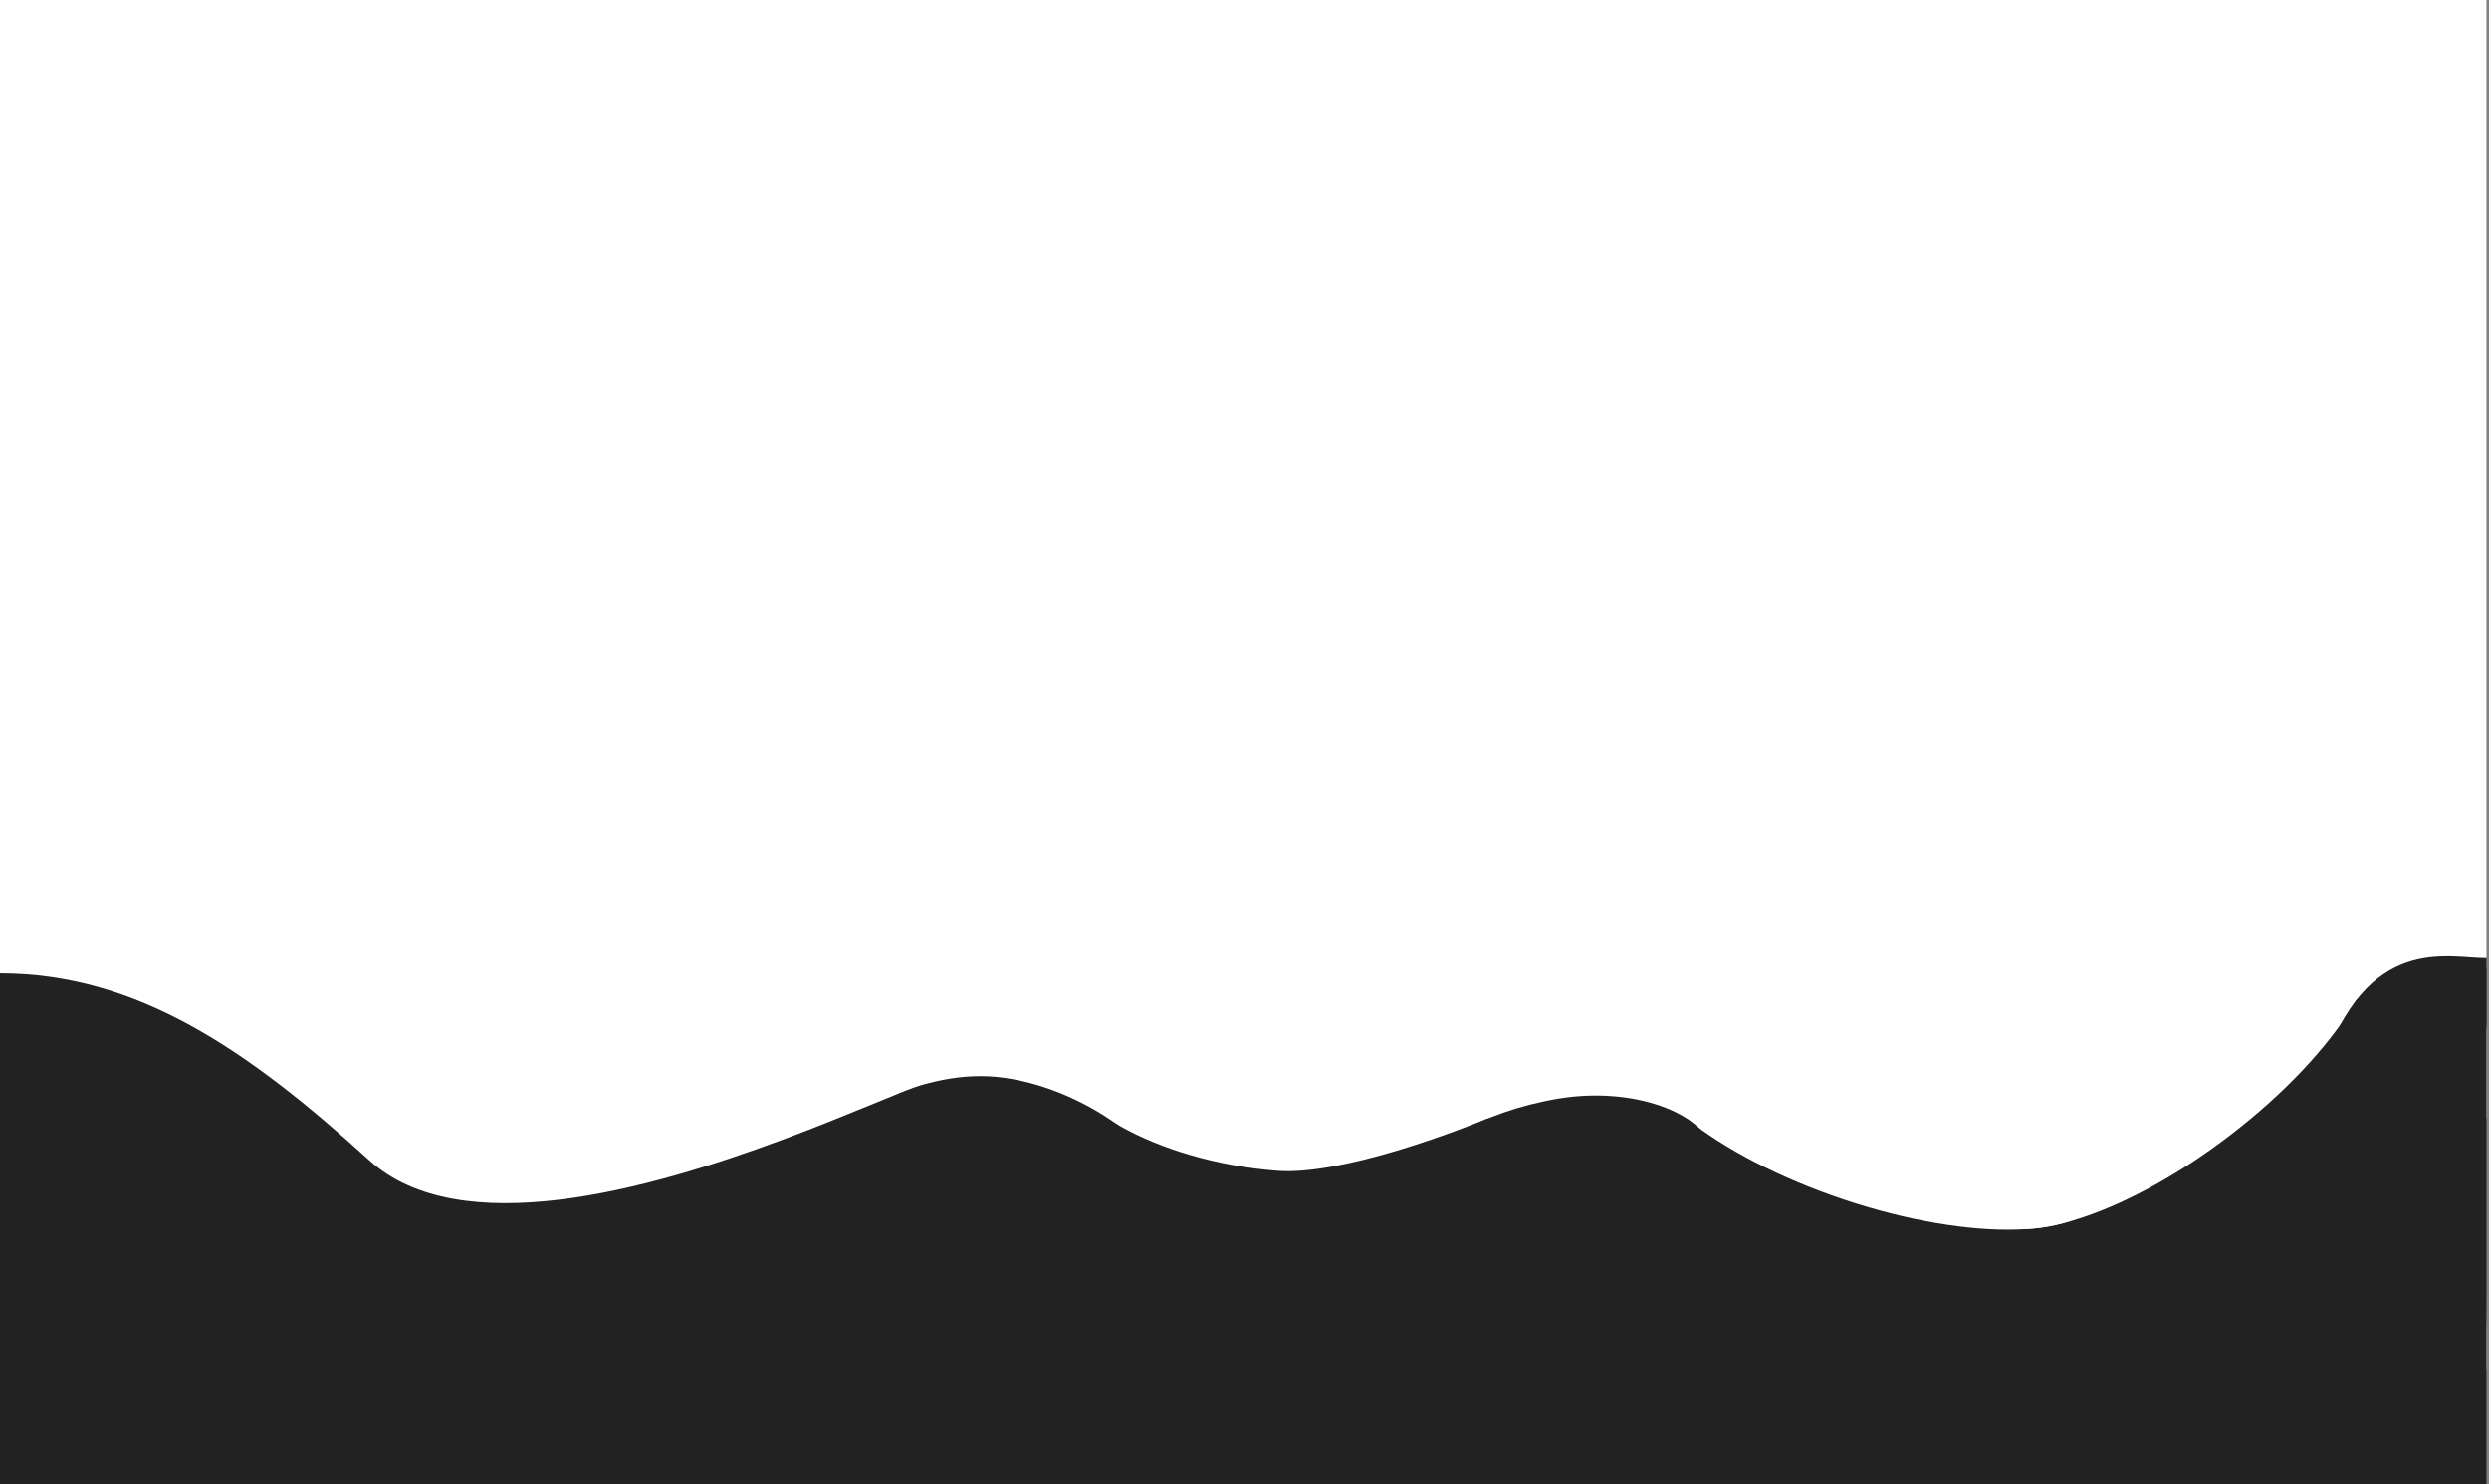 <svg width="979" height="584" viewBox="0 0 979 584" fill="none" xmlns="http://www.w3.org/2000/svg">
<rect x="0" y="0" width="979" height="584" fill="#808080" stroke="none"/>
<rect x="0.002" width="978.002" height="538.445" fill="white"/>
<rect x="0.002" y="440" width="978" height="144" fill="#222222"/>
<path d="M285.526 463.294C283.829 482.449 221.619 492.97 146.178 483.136C70.738 473.303 10.635 446.839 12.332 427.683C14.03 408.528 76.563 400.972 152.004 410.805C227.444 420.639 287.224 444.139 285.526 463.294Z" fill="white"/>
<ellipse cx="76.663" cy="166.501" rx="76.663" ry="166.501" transform="matrix(-0.56 -0.829 0.71 -0.705 228.814 547.722)" fill="white"/>
<path d="M978.002 510.258C978.002 549.88 977.011 582 886.575 582C796.138 582 716.002 553.435 716.002 513.812C716.002 474.19 924.783 383.965 978.002 381C978.002 486.538 978.002 470.635 978.002 510.258Z" fill="#222222"/>
<path d="M0 383C53.96 383 97.631 413.247 145.21 456.489C216.718 521.479 442.5 372.609 339.999 448.5C291.681 484.275 387.498 584 0 584C0 478.462 0 422.622 0 383Z" fill="#222222"/>
<path d="M506.648 380.043C554.089 383.607 593.317 402.329 592.18 424.587C683.134 397.902 549.971 464.21 502.53 460.646C455.088 457.082 414.025 433.8 415.162 411.543C416.299 389.285 459.206 376.478 506.648 380.043Z" fill="white"/>
<ellipse cx="736.28" cy="437.881" rx="96.916" ry="35.813" transform="rotate(18.619 736.28 437.881)" fill="white"/>
<ellipse cx="854.378" cy="417.129" rx="97.858" ry="37.314" transform="rotate(-37.452 854.378 417.129)" fill="white"/>
<path d="M978.047 402C978.1 415.922 968.373 428.547 952.904 428.606C937.434 428.665 908.502 443 913.002 421C931.002 367 962.603 377.059 978.073 377C978.132 392.604 977.994 388.079 978.047 402Z" fill="#222222"/>
<path d="M458.194 468.471C458.194 487.466 417.96 492.191 385.822 492.191C353.684 492.191 322.252 482.722 322.252 463.727C322.252 444.731 353.684 423.402 385.822 423.402C417.96 423.402 458.194 449.475 458.194 468.471Z" fill="#222222"/>
<path d="M673.502 452.5C674.994 465.475 645.109 474.495 615.151 479.561C585.194 484.627 559.699 478.216 558.207 465.241C556.715 452.267 582.76 437.364 612.718 432.298C642.676 427.231 670.383 438.18 673.502 452.5Z" fill="#222222"/>
</svg>
